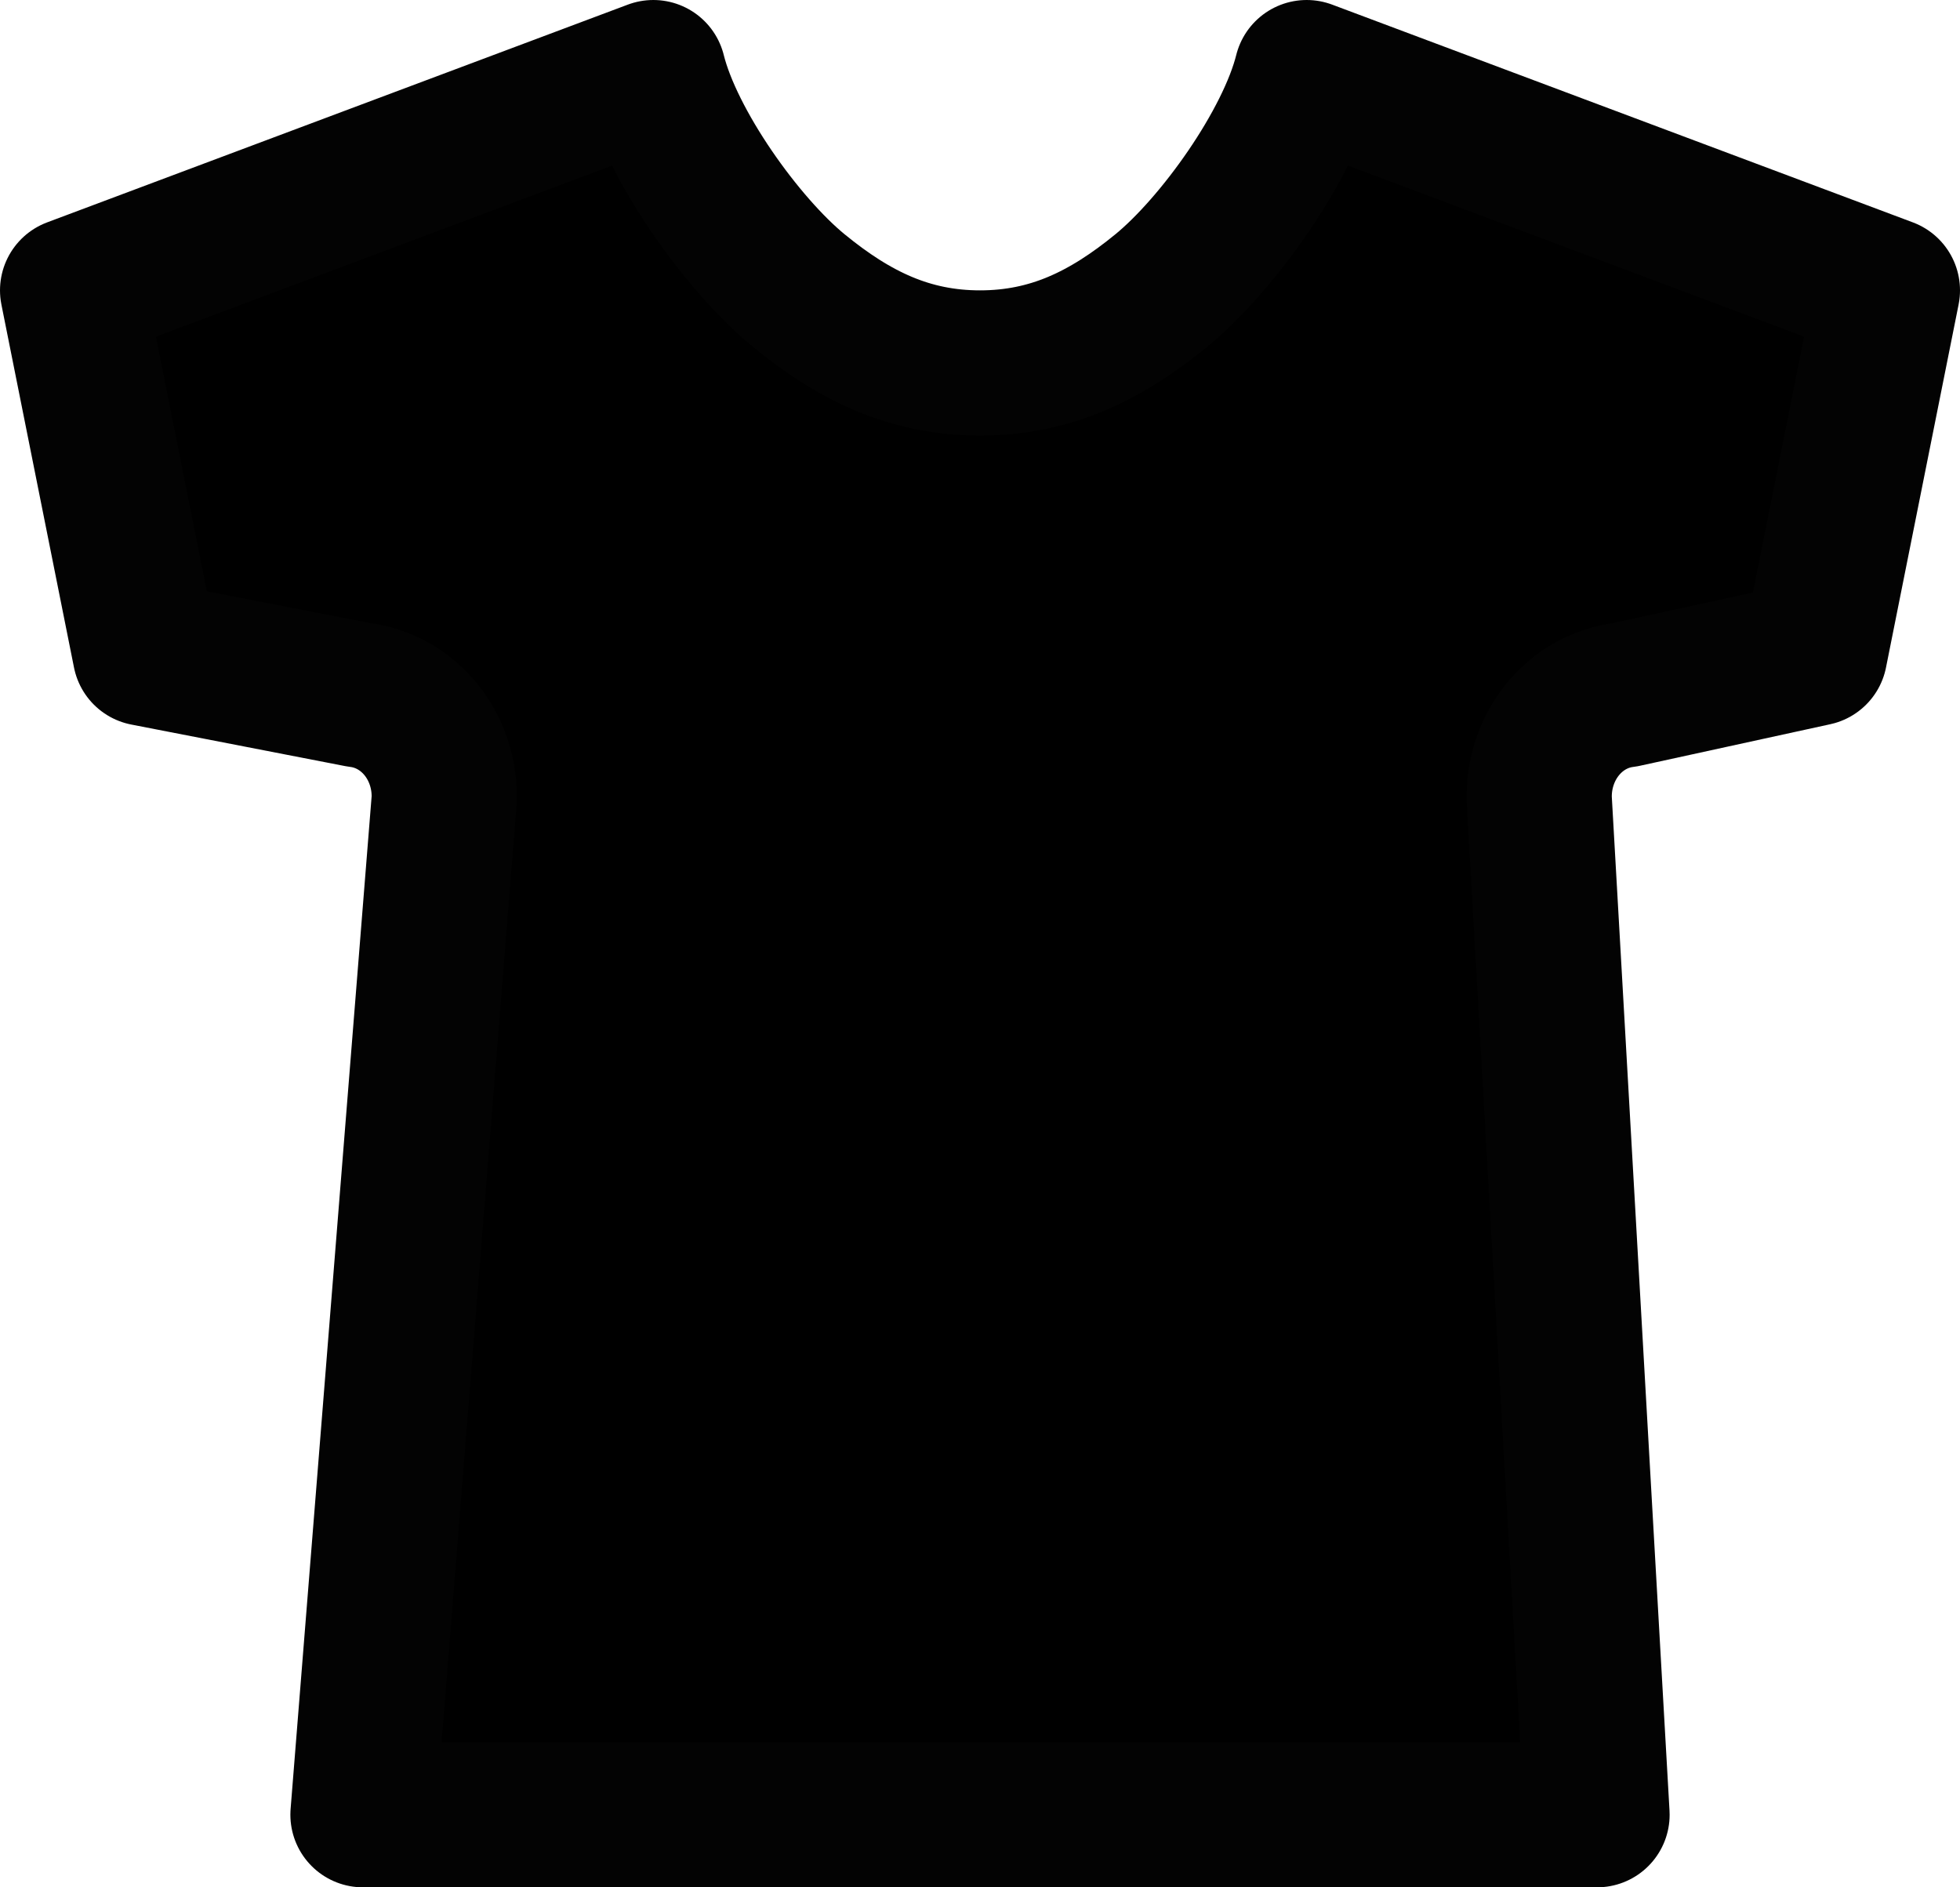 <svg width="27" height="26" viewBox="0 0 27 26" fill="none" xmlns="http://www.w3.org/2000/svg">
<path d="M2 9L1 4L9 1C9.249 1.999 10.231 3.37 11 4C11.769 4.63 12.53 5 13.5 5C14.47 5 15.231 4.63 16 4C16.769 3.37 17.751 1.999 18 1L26 4L25 9L22.375 9.573C22.046 9.613 21.743 9.783 21.526 10.05C21.309 10.317 21.194 10.661 21.204 11.014L22 25L13.662 25L5 25L6.119 11.014C6.129 10.661 6.015 10.317 5.798 10.05C5.581 9.783 5.278 9.613 4.949 9.573L2 9Z" fill="black" stroke="#030303" stroke-width="2" stroke-linecap="round" stroke-linejoin="round"/>
</svg>
